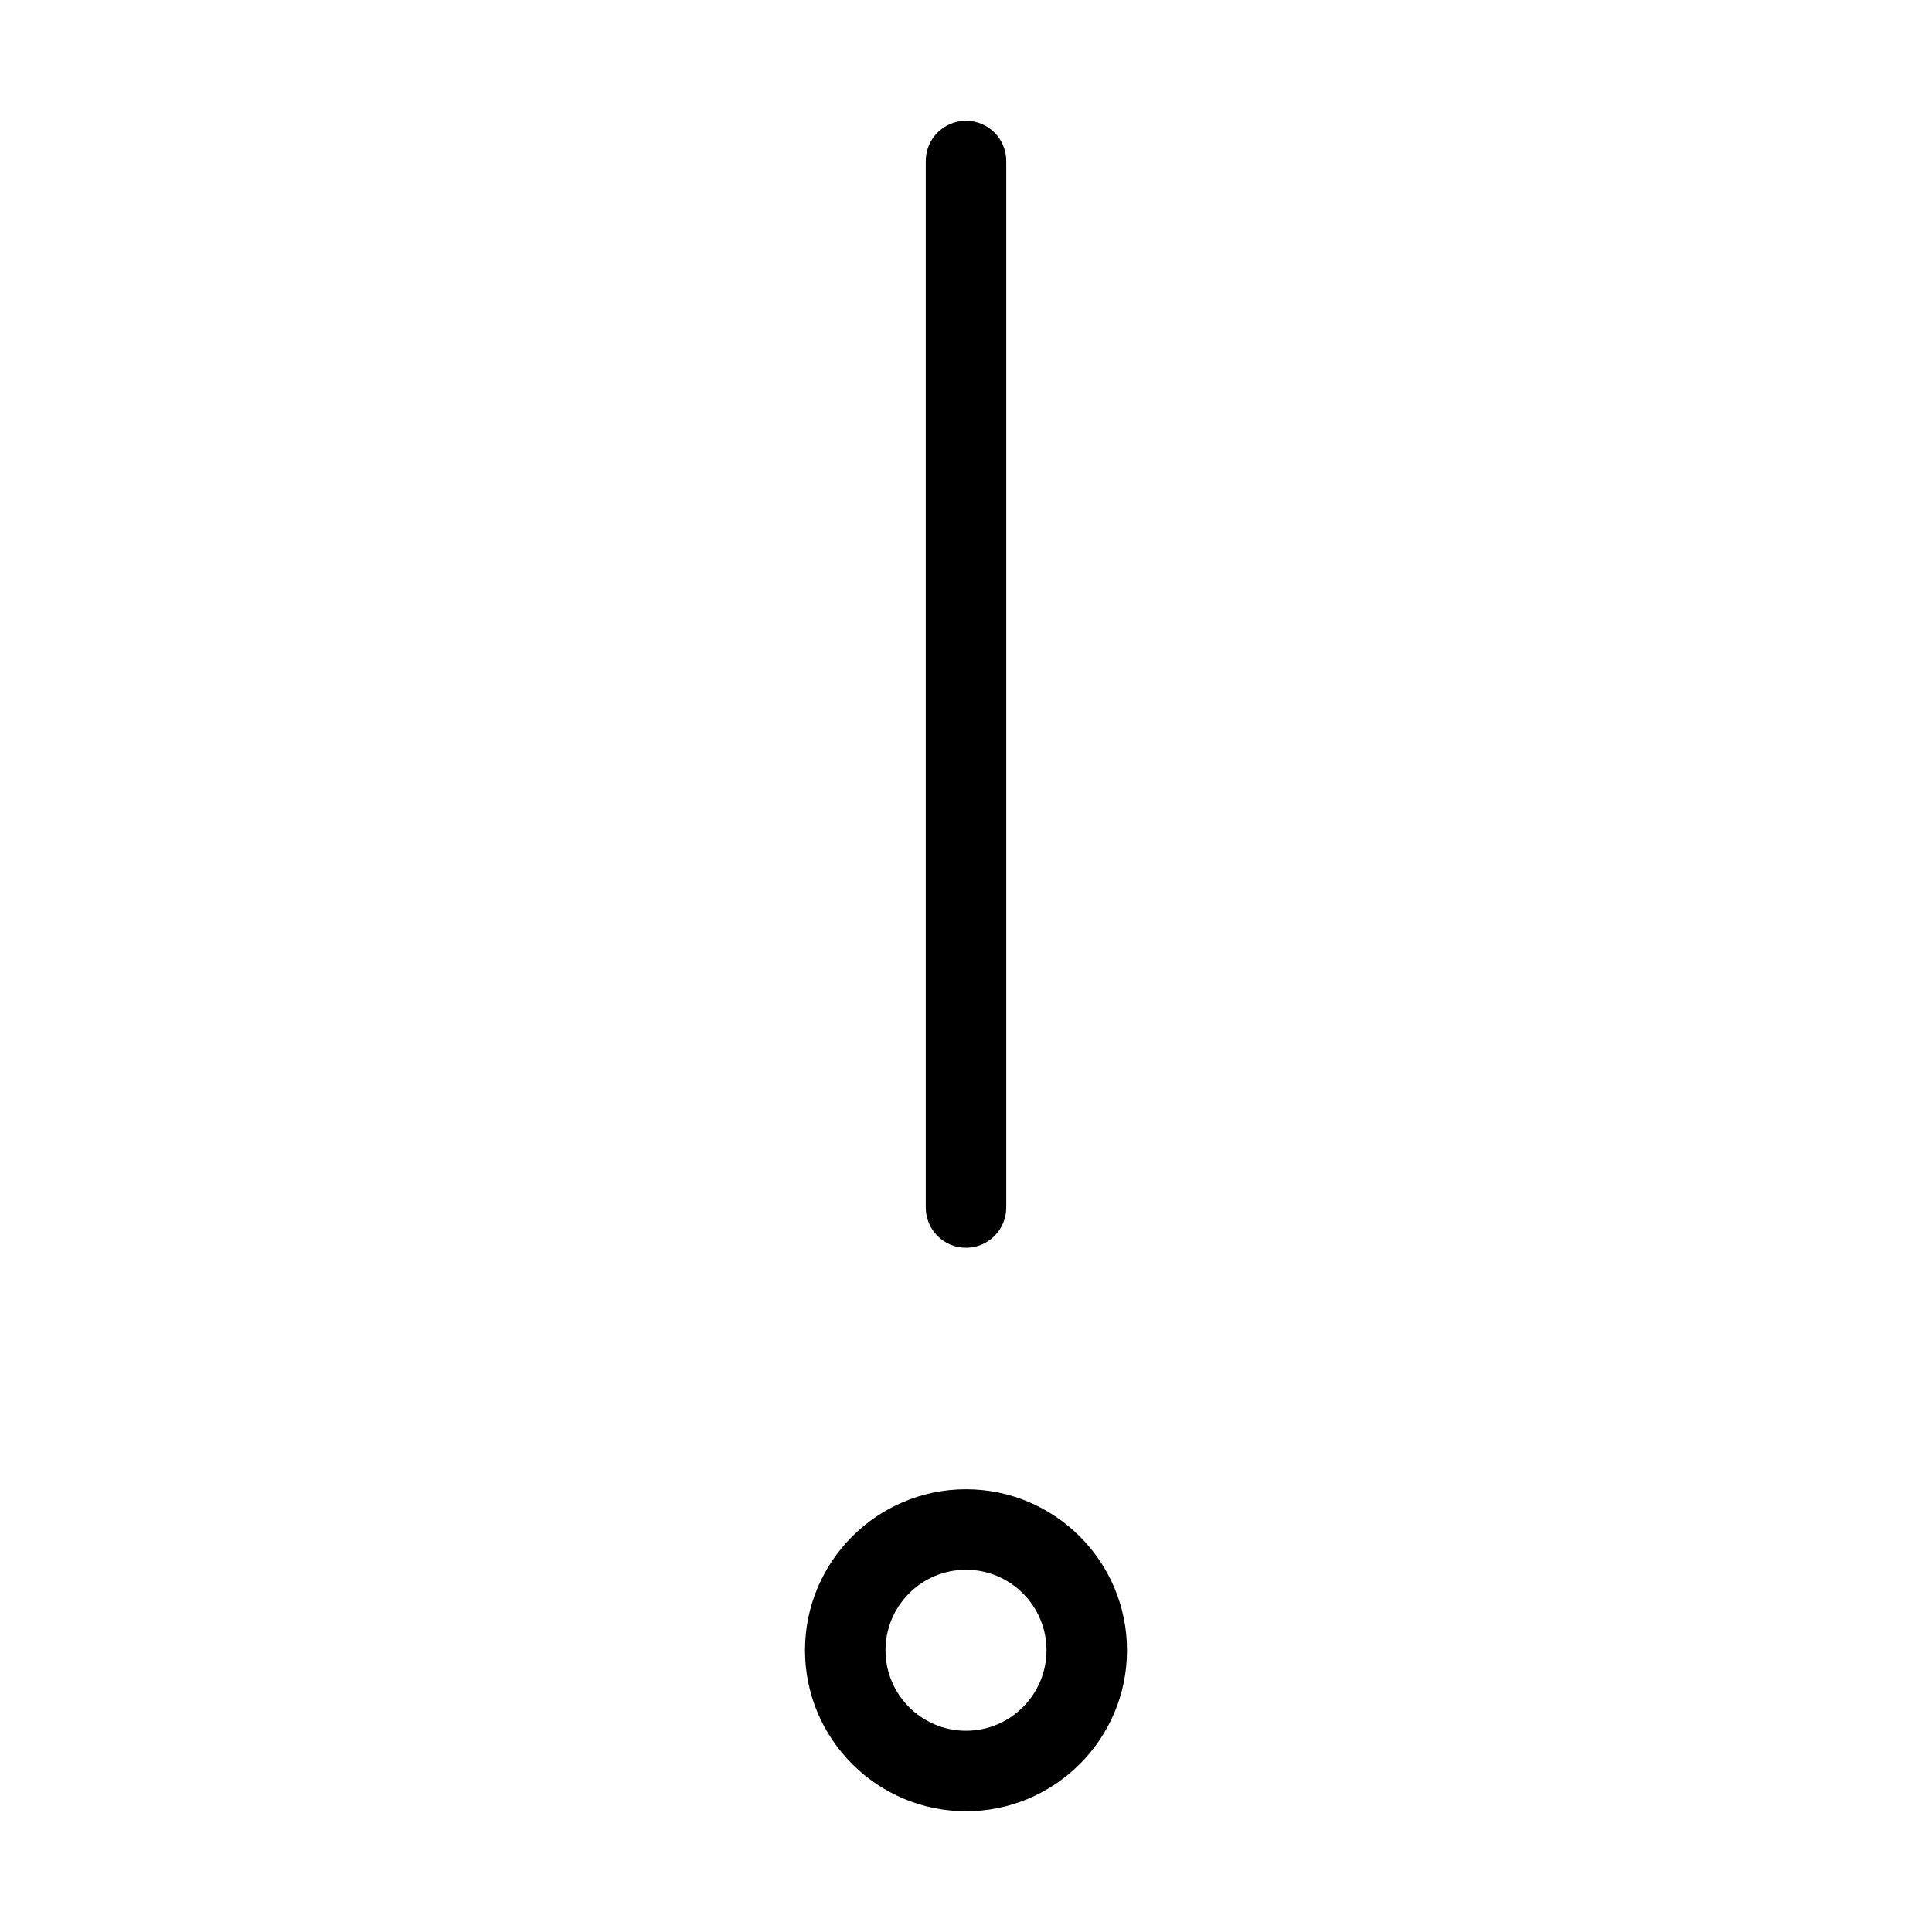 <?xml version="1.0" encoding="utf-8"?>
<!-- Generator: Adobe Illustrator 19.2.1, SVG Export Plug-In . SVG Version: 6.00 Build 0)  -->
<!DOCTYPE svg PUBLIC "-//W3C//DTD SVG 1.1//EN" "http://www.w3.org/Graphics/SVG/1.1/DTD/svg11.dtd">
<svg version="1.1" id="Layer_1" xmlns="http://www.w3.org/2000/svg" xmlns:xlink="http://www.w3.org/1999/xlink" x="0px" y="0px"
	 width="48px" height="48px" viewBox="0 0 48 48" enable-background="new 0 0 48 48" xml:space="preserve">
<path d="M20,41c0,2.206,1.794,4,4,4s4-1.794,4-4s-1.794-4-4-4S20,38.794,20,41z M24,39c1.103,0,2,0.897,2,2s-0.897,2-2,2
	s-2-0.897-2-2S22.897,39,24,39z"/>
<path d="M25,30V4c0-0.552-0.447-1-1-1s-1,0.448-1,1v26c0,0.552,0.447,1,1,1S25,30.552,25,30z"/>
</svg>
